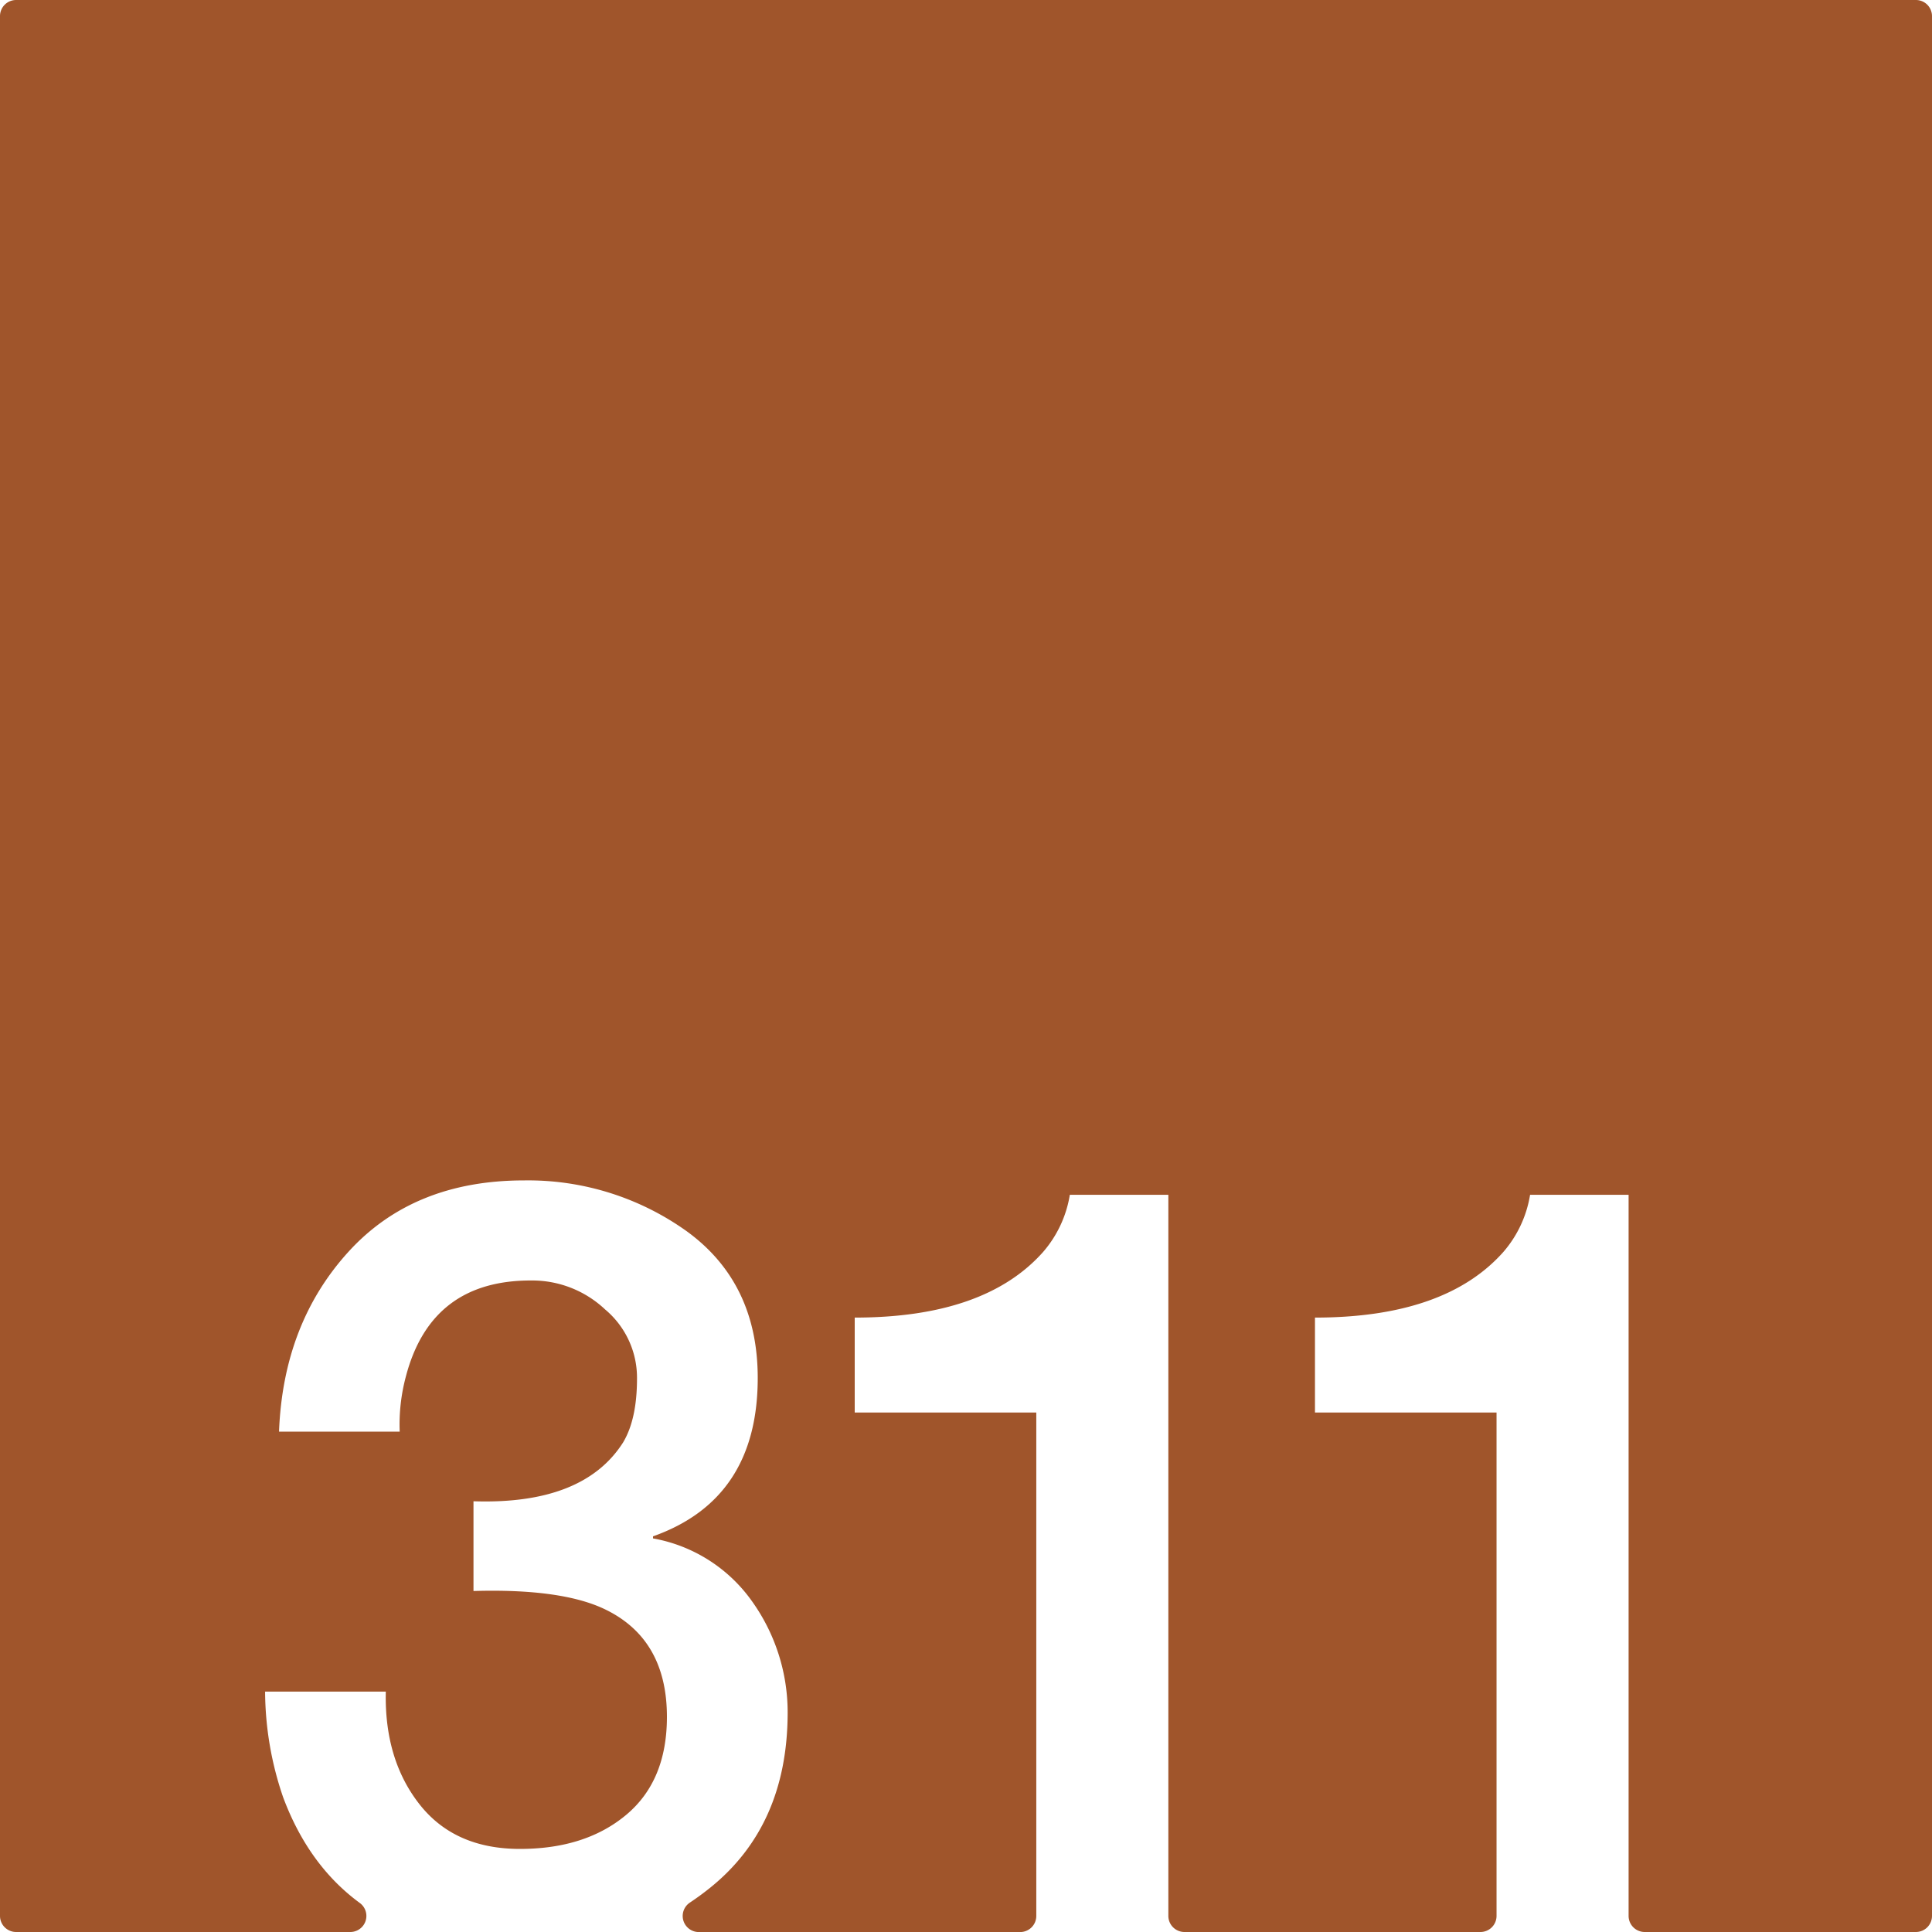 <svg xmlns="http://www.w3.org/2000/svg" width="120mm" height="120mm" viewBox="0 0 340.157 340.157">
  <g id="Zimmernummer">
      <g id="Z-03-311-R">
        <path fill="#A0552B" stroke="none" d="M337.323,0H2.834A2.834,2.834,0,0,0,0,2.834V337.323a2.834,2.834,0,0,0,2.834,2.834H61.676a2.828,2.828,0,0,0,1.672-5.111q-9.015-6.613-13.494-18.6a57.906,57.906,0,0,1-3.179-18.617H67.927q-.272,11.9,5.9,19.8t17.71,7.9q11.533,0,18.709-5.994t7.175-17.256q0-13.623-10.807-18.89-7.629-3.724-23.25-3.27v-15.8q19.344.636,26.337-10.353,2.453-4.088,2.453-11.262a15.677,15.677,0,0,0-5.631-12.17,18.7,18.7,0,0,0-12.9-5.086q-17.709-.087-22.16,16.893a32.576,32.576,0,0,0-1.09,9.719H49.127q.726-18.982,12.17-31.606t30.97-12.625a47.99,47.99,0,0,1,28.7,8.992q12.443,9.083,12.443,25.793,0,21.344-18.437,27.881v.364a27.209,27.209,0,0,1,17.438,11.08,33.612,33.612,0,0,1,6.266,19.8q-.091,19.709-13.623,30.608-1.746,1.406-3.586,2.629a2.829,2.829,0,0,0,1.564,5.189H179.62a2.834,2.834,0,0,0,2.835-2.834V248.692H150.486V231.981q22.887,0,33.15-11.533a20.288,20.288,0,0,0,4.722-10.082h17.347V337.323a2.834,2.834,0,0,0,2.835,2.834h52.114a2.834,2.834,0,0,0,2.835-2.834V248.692H231.52V231.981q22.887,0,33.149-11.533a20.3,20.3,0,0,0,4.723-10.082h17.347V337.323a2.834,2.834,0,0,0,2.834,2.834h47.75a2.834,2.834,0,0,0,2.834-2.834V2.834A2.834,2.834,0,0,0,337.323,0Z"/>
      </g>
    </g>
</svg>
